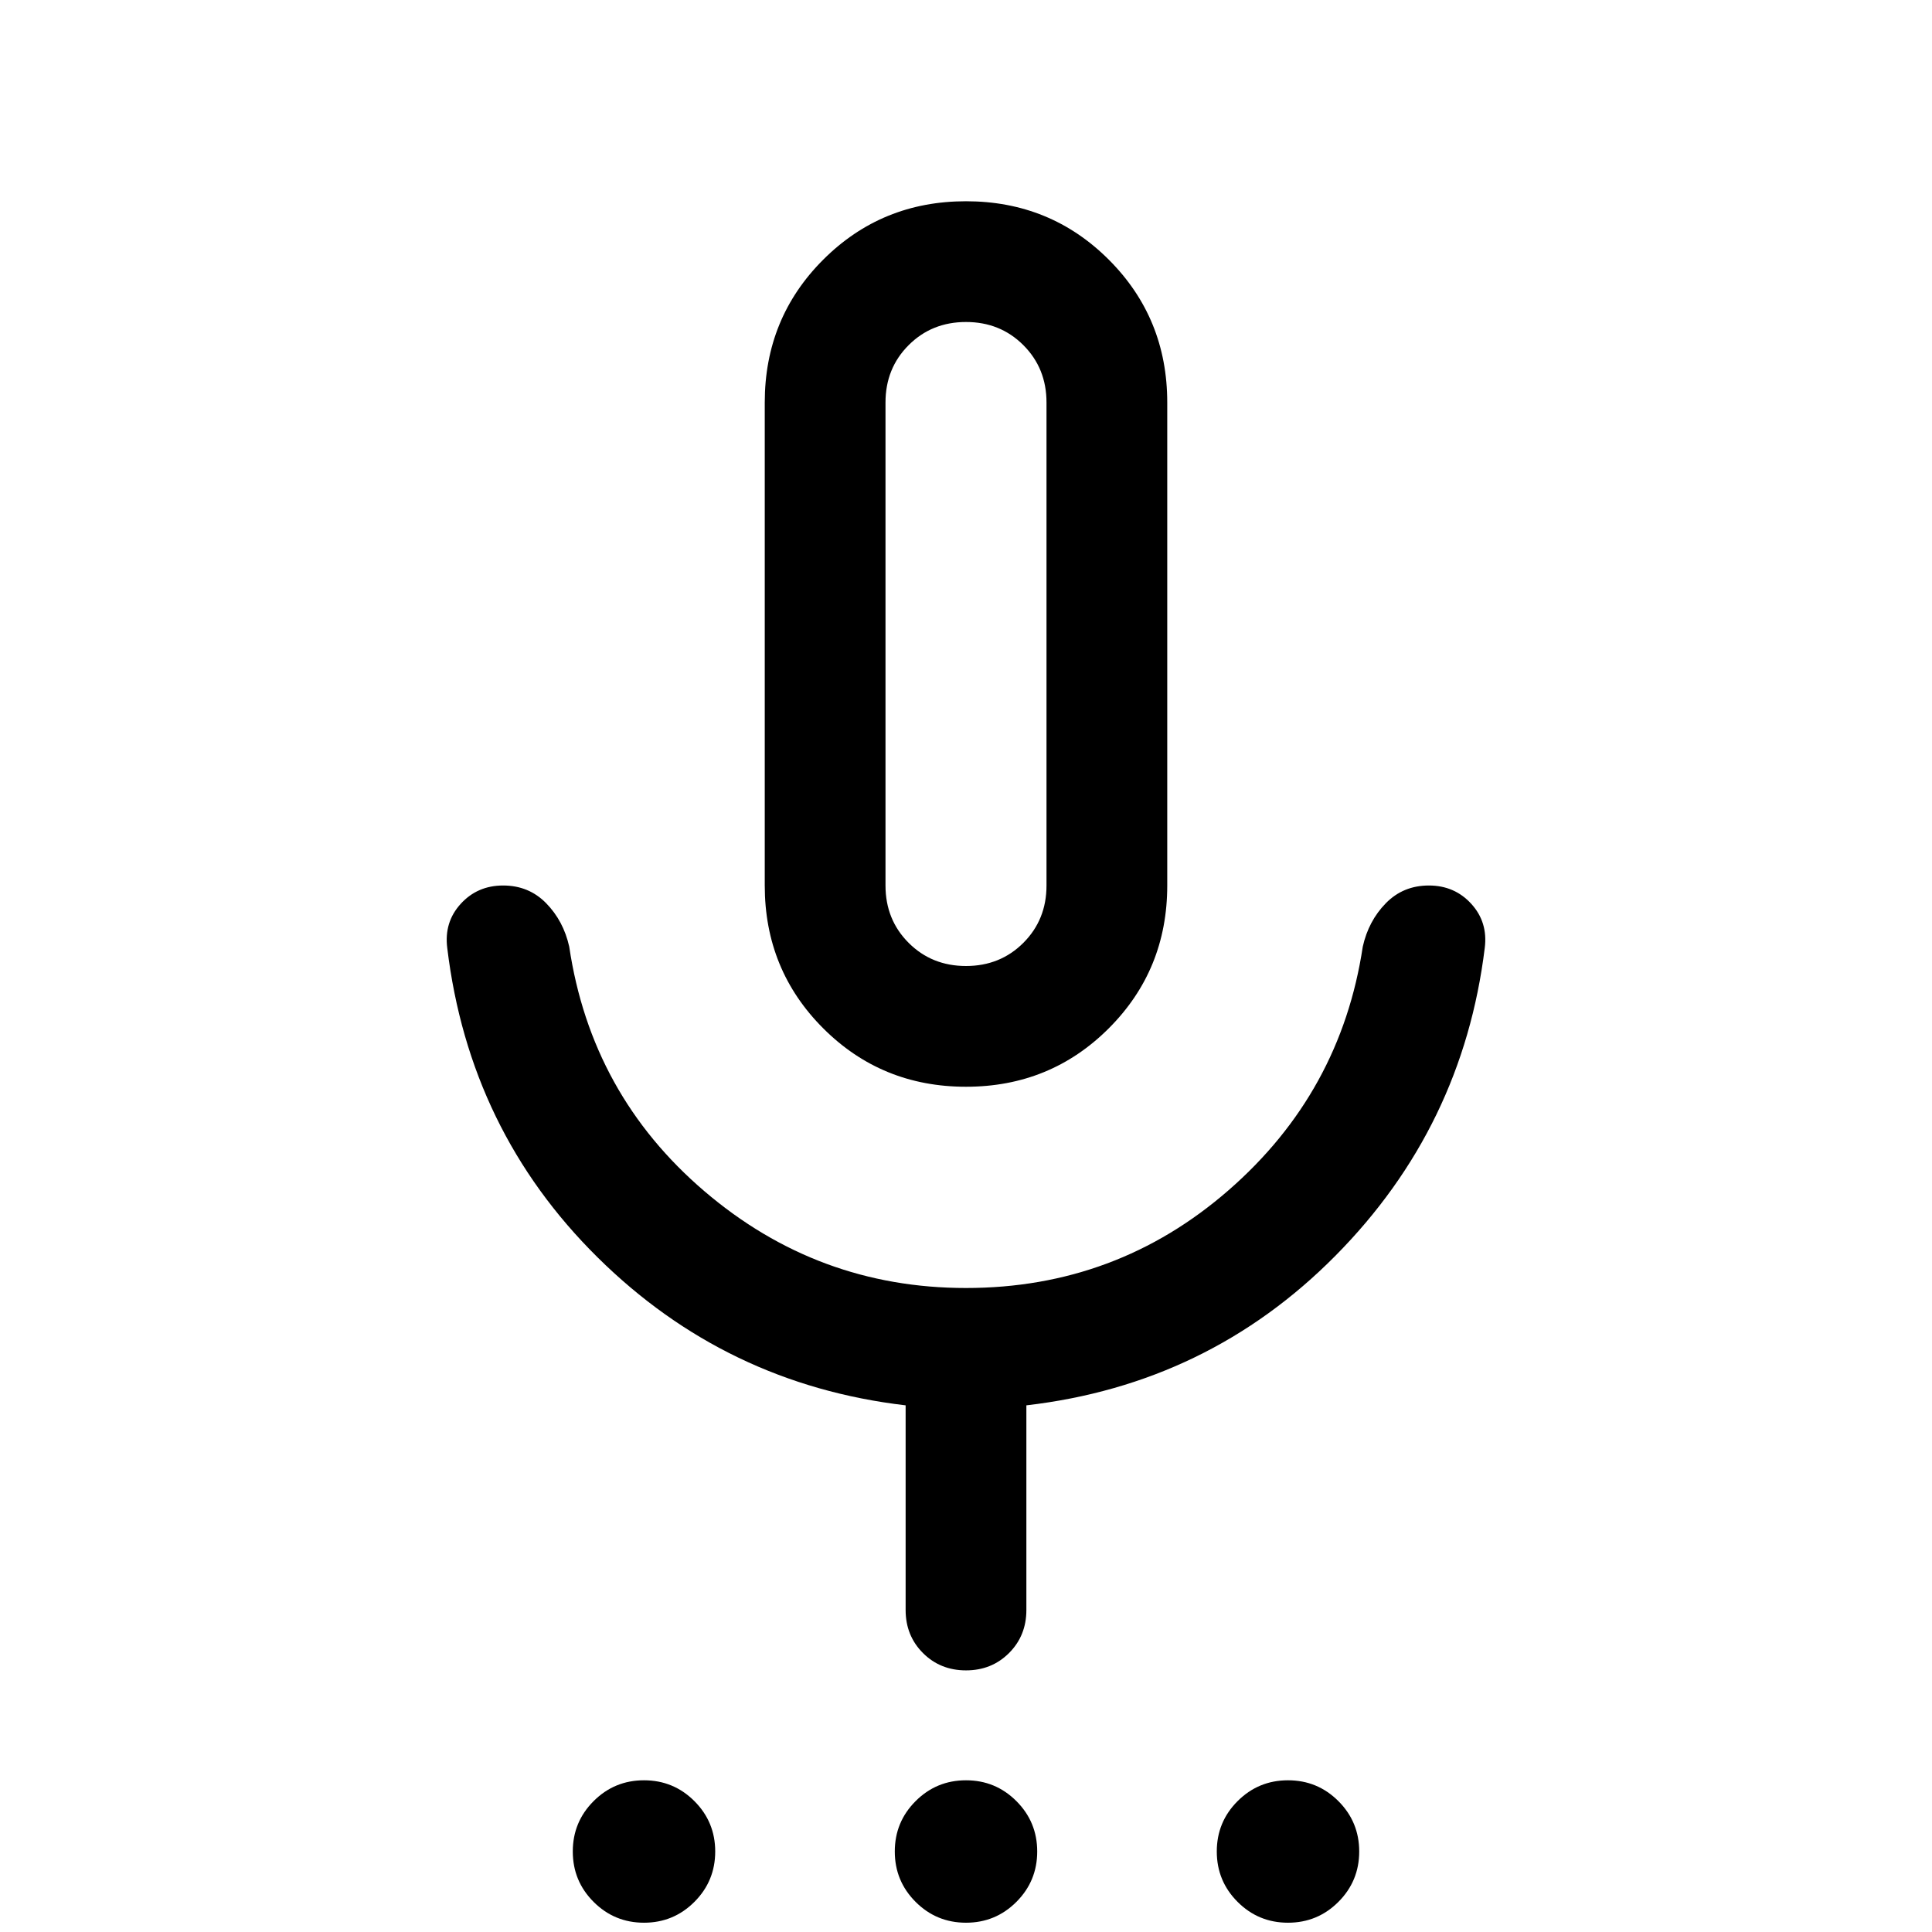 <svg xmlns="http://www.w3.org/2000/svg" height="24" viewBox="0 -960 960 960" width="24"><path d="M320-4.616q-14.692 0-25.038-10.346T284.616-40q0-14.692 10.346-25.038T320-75.384q14.692 0 25.038 10.346T355.384-40q0 14.692-10.346 25.038T320-4.616Zm160 0q-14.692 0-25.038-10.346T444.616-40q0-14.692 10.346-25.038T480-75.384q14.692 0 25.038 10.346T515.384-40q0 14.692-10.346 25.038T480-4.616Zm160 0q-14.692 0-25.038-10.346T604.616-40q0-14.692 10.346-25.038T640-75.384q14.692 0 25.038 10.346T675.384-40q0 14.692-10.346 25.038T640-4.616ZM480-420q-41.922 0-70.961-29.038-29.038-29.039-29.038-70.961v-240q0-41.922 29.038-70.961 29.039-29.038 70.961-29.038t70.961 29.038q29.038 29.039 29.038 70.961v240q0 41.922-29.038 70.961-29.039 29.038-70.961 29.038ZM480-640Zm-29.999 480v-101.694q-89.308-10.461-153.077-73.538-63.769-63.077-74.692-153.769-1.615-12.769 6.692-21.884Q237.232-520 250.001-520q12.769 0 21.384 8.807 8.615 8.808 11.461 21.577 10.923 73.462 67.192 121.539Q406.307-320 480-320q74.693 0 130.462-48.577 55.769-48.577 66.692-121.039 2.846-12.769 11.461-21.577Q697.23-520 709.999-520t21.077 9.115q8.307 9.115 6.692 21.884-10.923 89.077-74.192 152.962-63.269 63.884-153.577 74.345V-160q0 12.769-8.615 21.384T480-130.001q-12.769 0-21.384-8.615T450.001-160ZM480-480q17 0 28.5-11.5T520-520v-240q0-17-11.5-28.5T480-800q-17 0-28.5 11.5T440-760v240q0 17 11.5 28.5T480-480Z"/></svg>